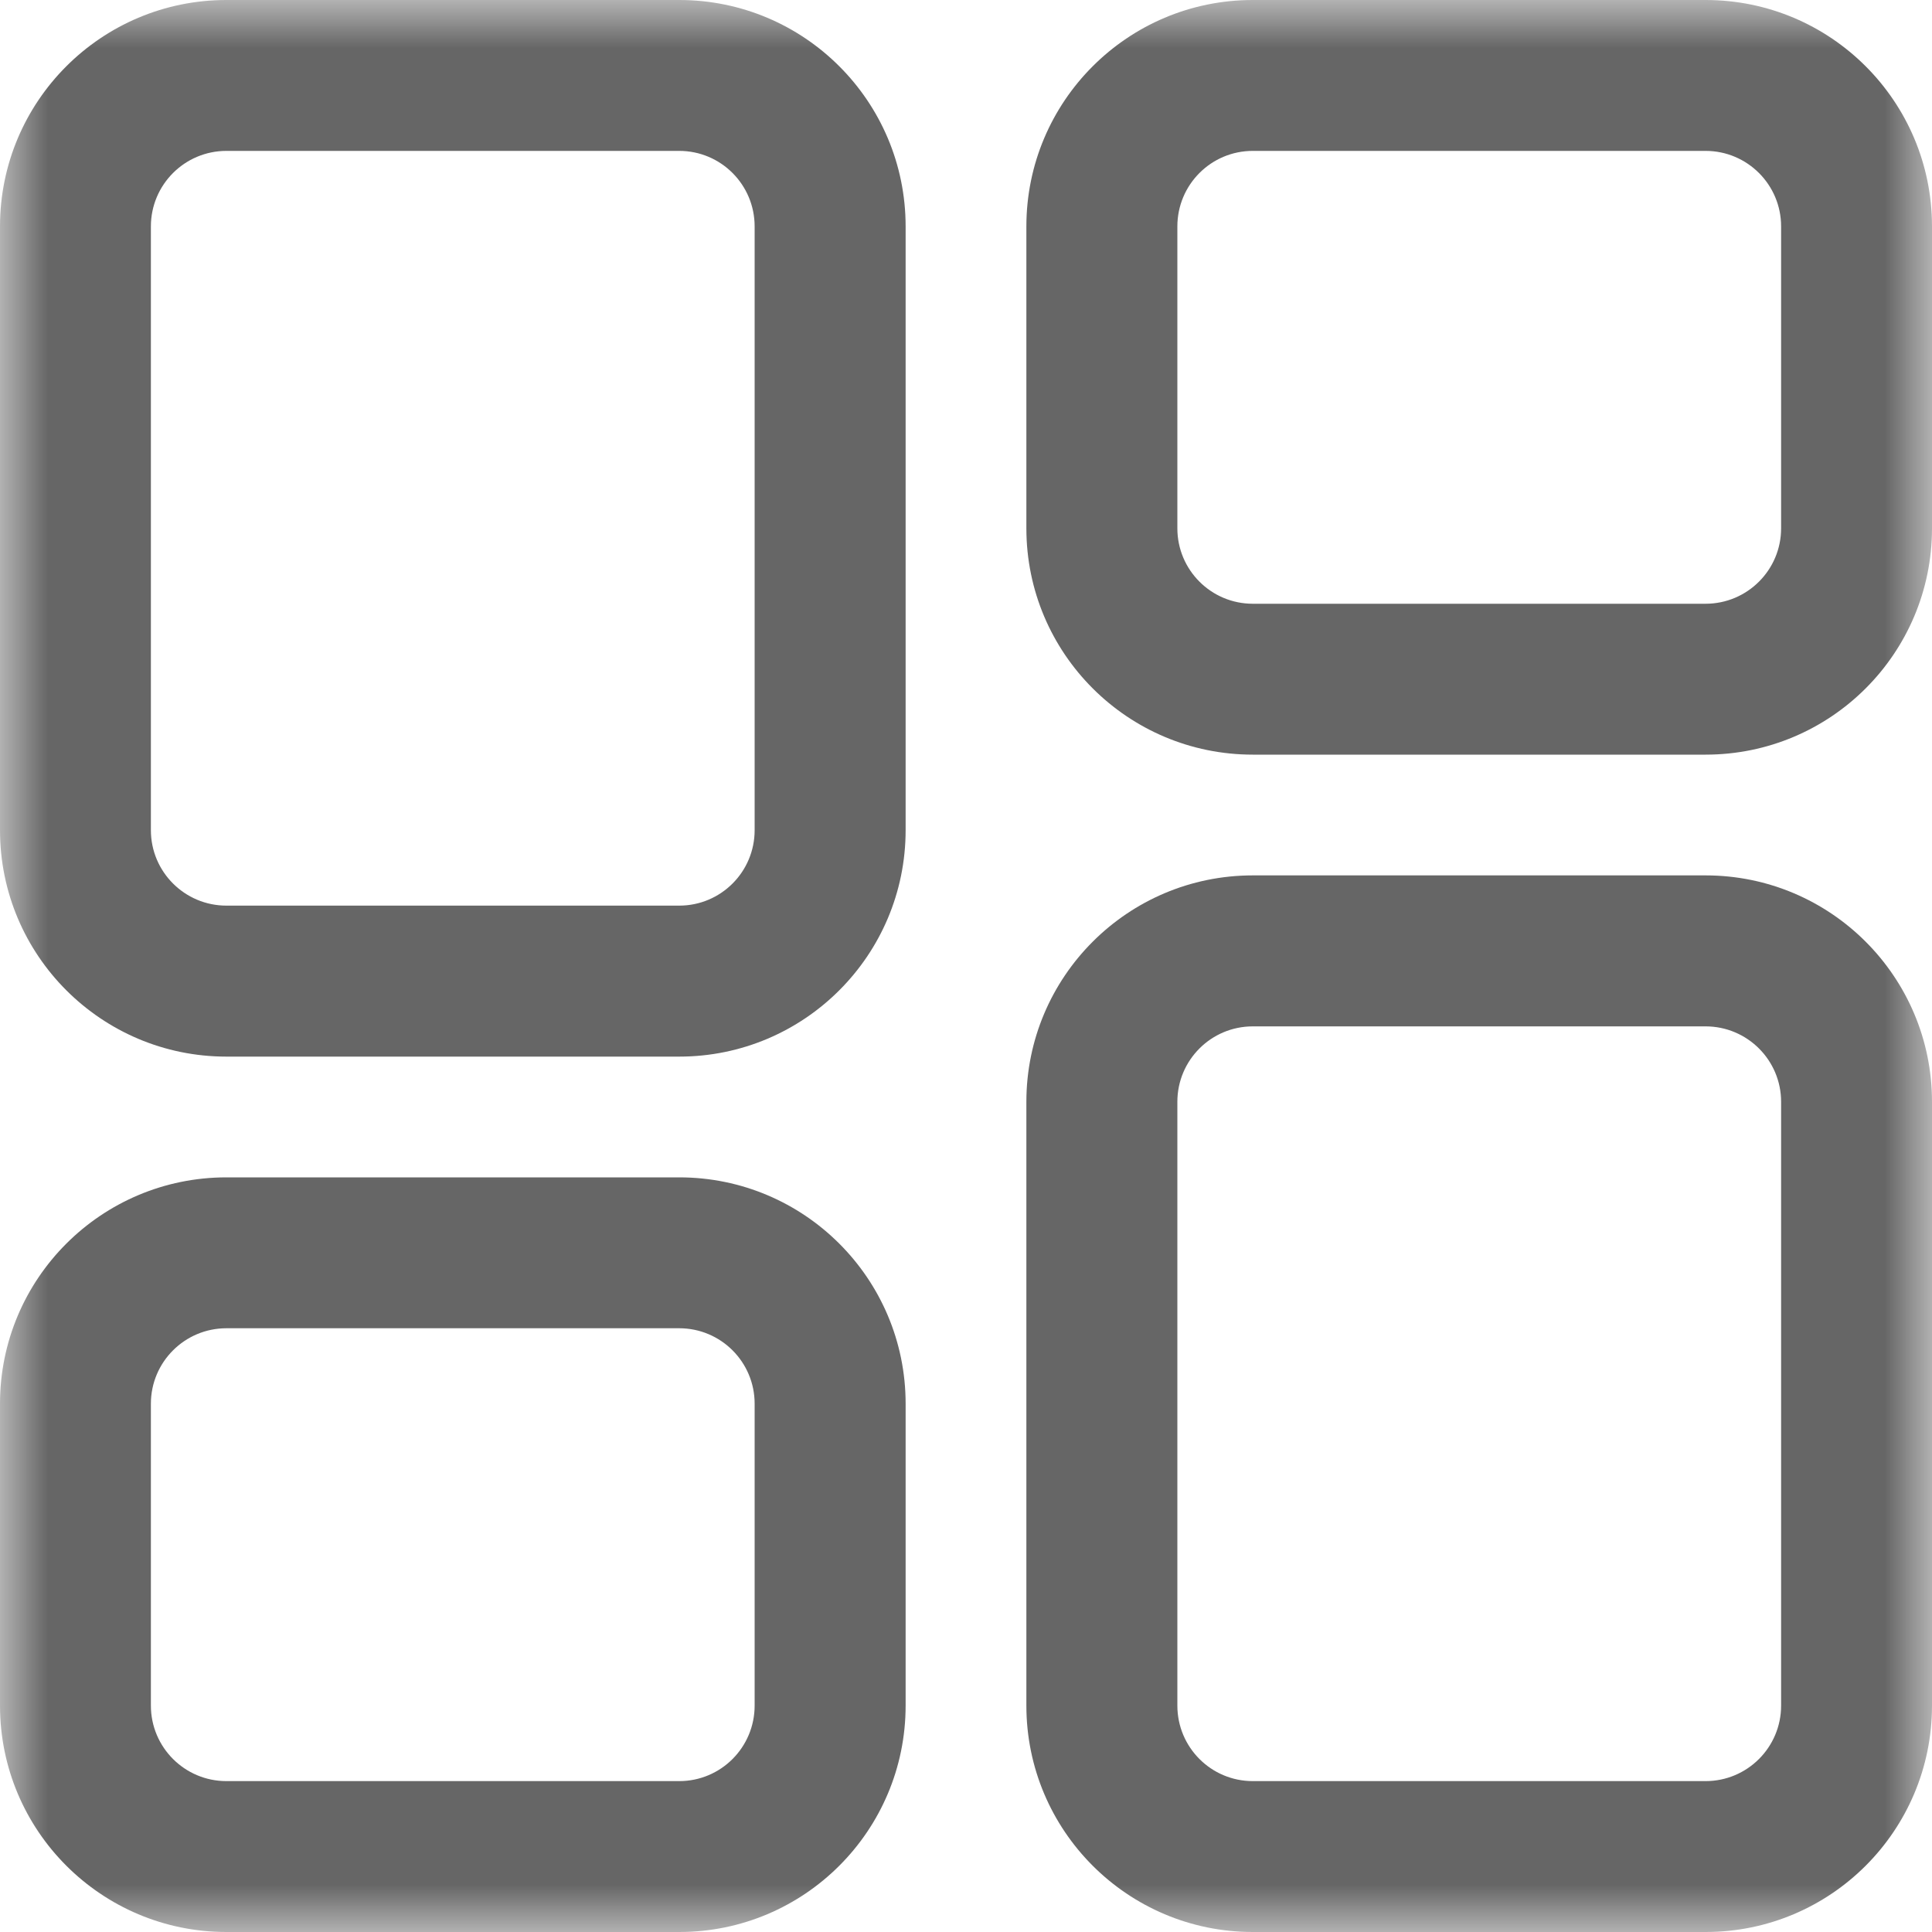 <svg width="20" height="20" viewBox="0 0 20 20" fill="none" xmlns="http://www.w3.org/2000/svg">
<g clip-path="url(#clip0_994_612)">
<mask id="mask0_994_612" style="mask-type:luminance" maskUnits="userSpaceOnUse" x="0" y="0" width="20" height="20">
<path d="M0 1.90735e-06H20V20H0V1.90735e-06Z" fill="white"/>
</mask>
<g mask="url(#mask0_994_612)">
<path fill-rule="evenodd" clip-rule="evenodd" d="M0 8.594C0 9.888 1.049 10.938 2.344 10.938H7.031C8.326 10.938 9.375 9.888 9.375 8.594V2.344C9.375 1.049 8.326 0 7.031 0H2.344C1.049 0 0 1.049 0 2.344V8.594ZM2.344 9.375C1.912 9.375 1.562 9.025 1.562 8.594V2.344C1.562 1.912 1.912 1.562 2.344 1.562H7.031C7.463 1.562 7.812 1.912 7.812 2.344V8.594C7.812 9.025 7.463 9.375 7.031 9.375H2.344Z" fill="black" fill-opacity="0.6"/>
<path fill-rule="evenodd" clip-rule="evenodd" d="M10.625 17.656C10.625 18.951 11.674 20 12.969 20H17.656C18.951 20 20 18.951 20 17.656V11.406C20 10.112 18.951 9.062 17.656 9.062H12.969C11.674 9.062 10.625 10.112 10.625 11.406V17.656ZM12.969 18.438C12.537 18.438 12.188 18.088 12.188 17.656V11.406C12.188 10.975 12.537 10.625 12.969 10.625H17.656C18.088 10.625 18.438 10.975 18.438 11.406V17.656C18.438 18.088 18.088 18.438 17.656 18.438H12.969Z" fill="black" fill-opacity="0.6"/>
<path fill-rule="evenodd" clip-rule="evenodd" d="M0 17.656C0 18.951 1.049 20 2.344 20H7.031C8.326 20 9.375 18.951 9.375 17.656V14.531C9.375 13.237 8.326 12.188 7.031 12.188H2.344C1.049 12.188 0 13.237 0 14.531V17.656ZM2.344 18.438C1.912 18.438 1.562 18.088 1.562 17.656V14.531C1.562 14.1 1.912 13.75 2.344 13.75H7.031C7.463 13.75 7.812 14.1 7.812 14.531V17.656C7.812 18.088 7.463 18.438 7.031 18.438H2.344Z" fill="black" fill-opacity="0.6"/>
<path fill-rule="evenodd" clip-rule="evenodd" d="M10.625 5.469C10.625 6.763 11.674 7.812 12.969 7.812H17.656C18.951 7.812 20 6.763 20 5.469V2.344C20 1.049 18.951 9.53674e-07 17.656 9.53674e-07H12.969C11.674 9.53674e-07 10.625 1.049 10.625 2.344V5.469ZM12.969 6.25C12.537 6.25 12.188 5.9 12.188 5.469V2.344C12.188 1.912 12.537 1.562 12.969 1.562H17.656C18.088 1.562 18.438 1.912 18.438 2.344V5.469C18.438 5.9 18.088 6.25 17.656 6.25H12.969Z" fill="black" fill-opacity="0.6"/>
</g>
</g>
<defs>
<clipPath id="clip0_994_612">
<rect width="20" height="20" fill="white"/>
</clipPath>
</defs>
</svg>
